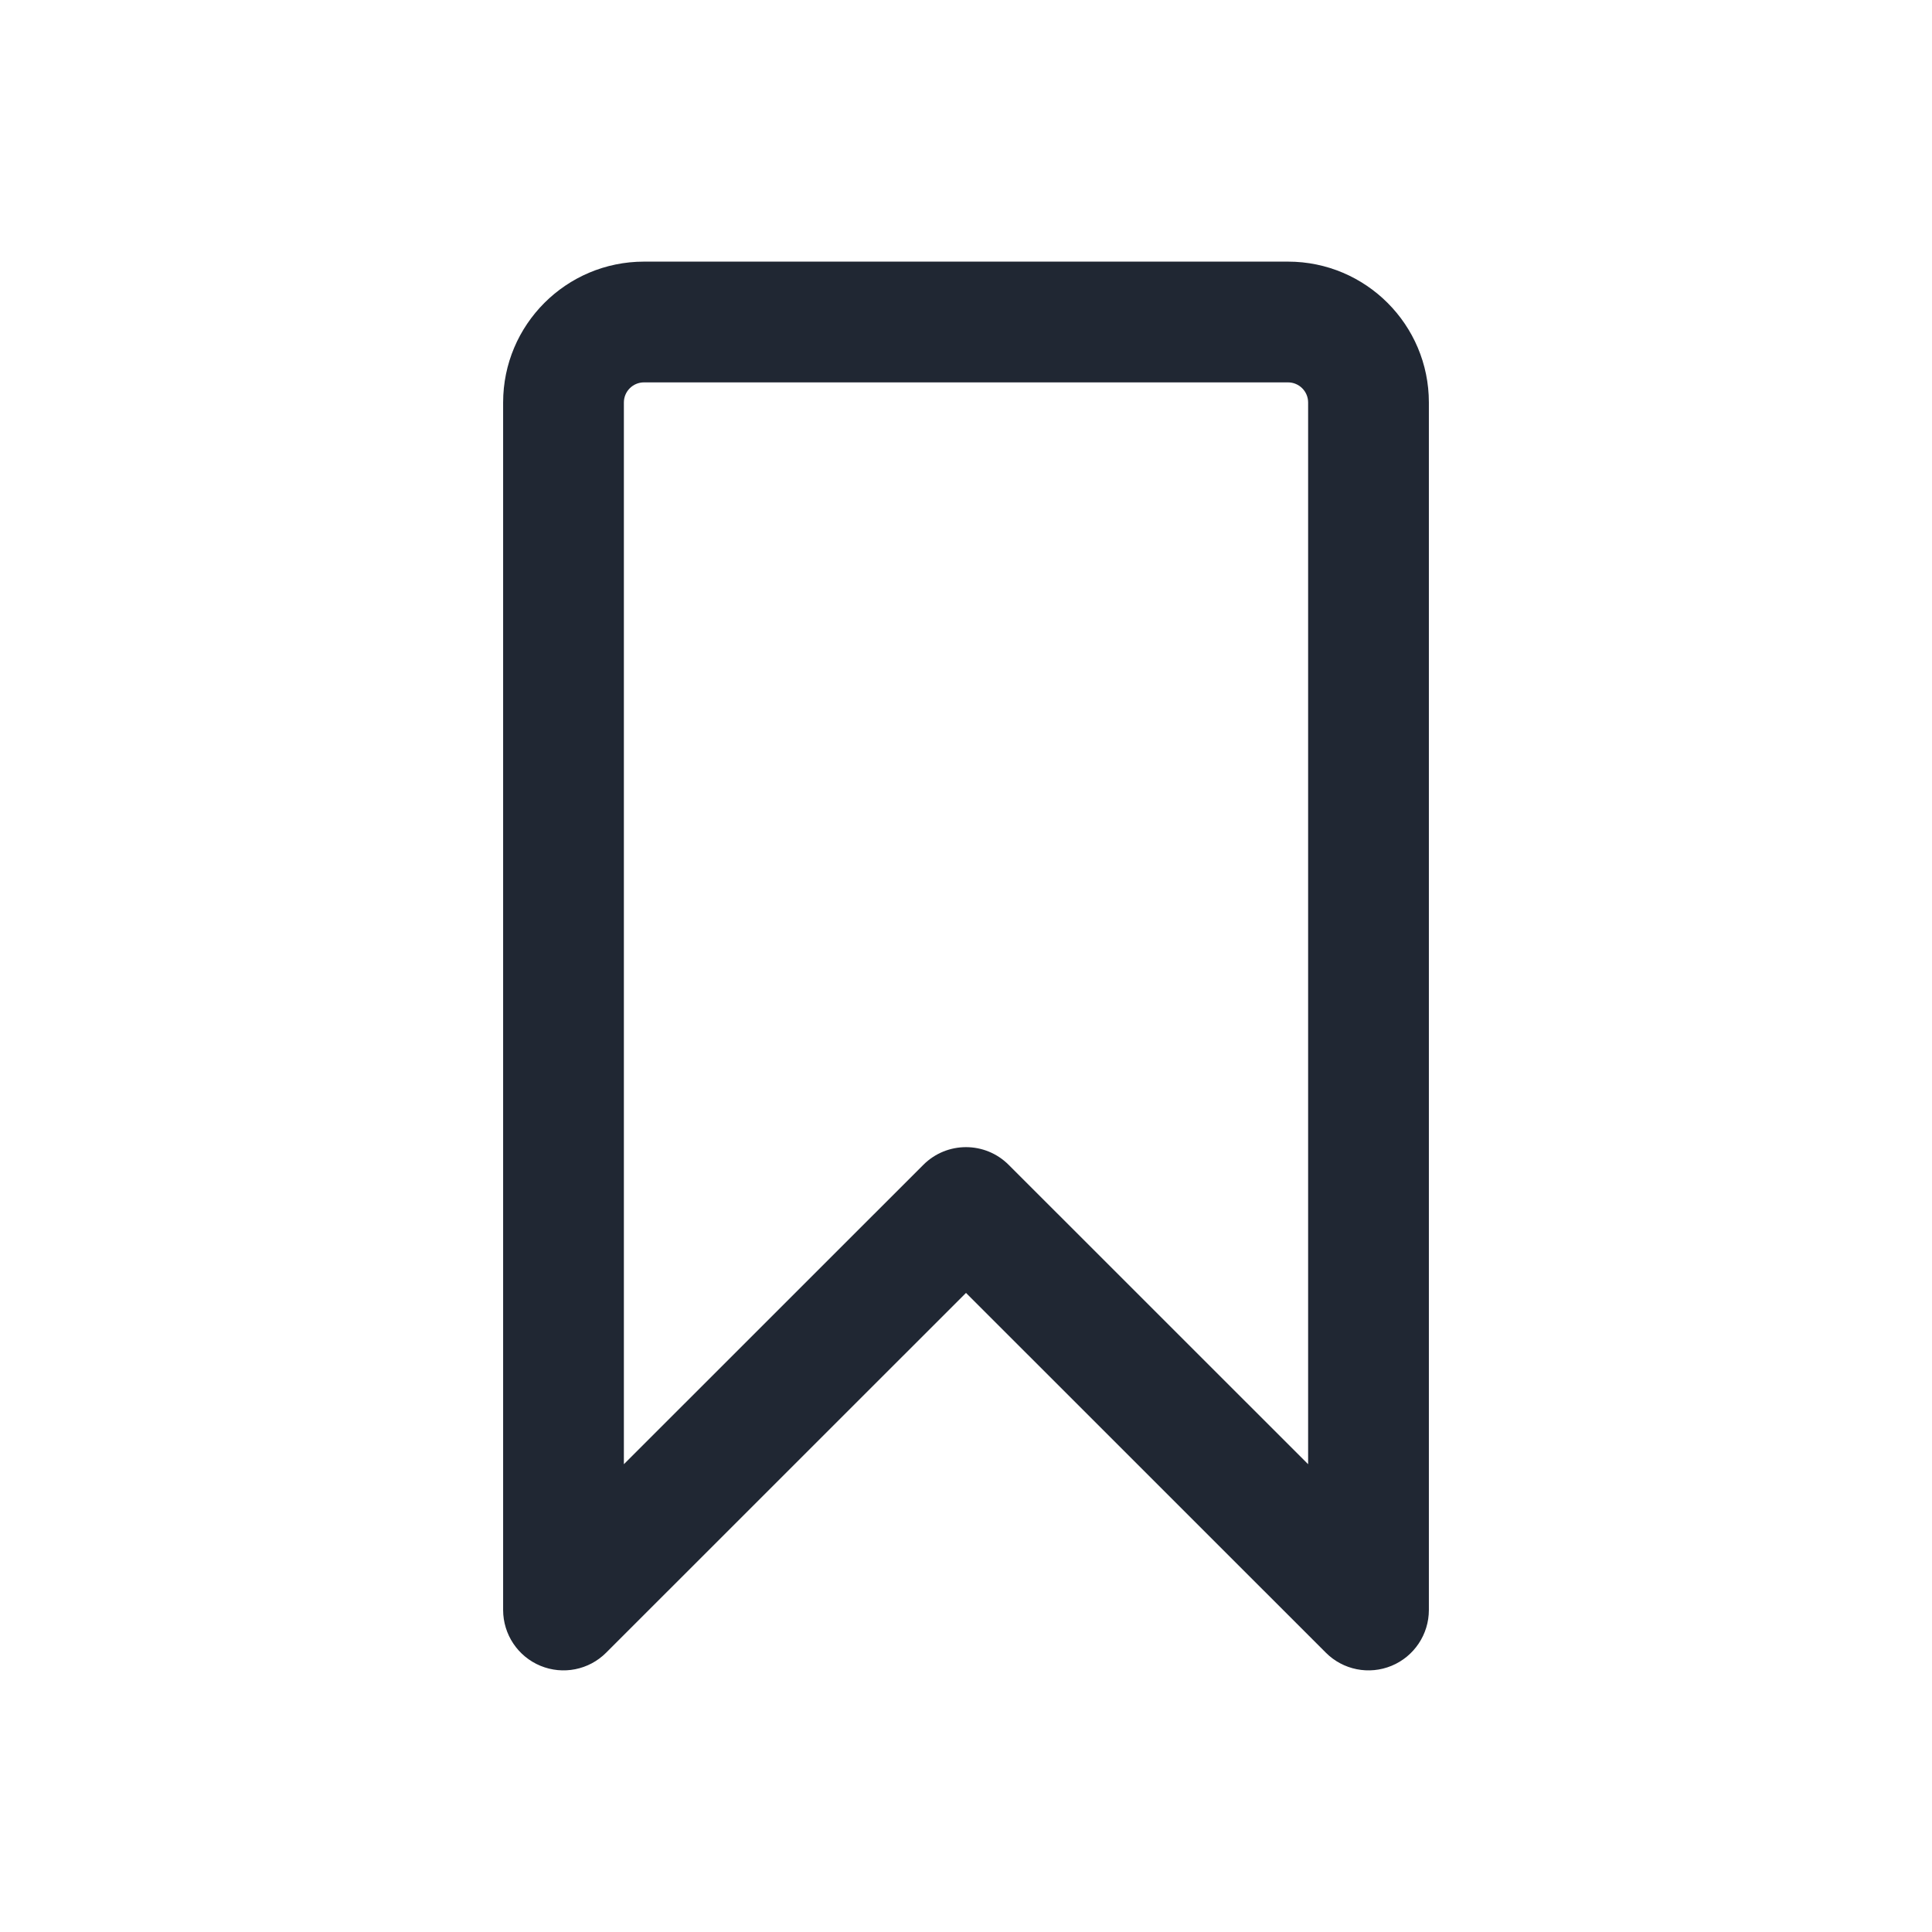 <svg width="24" height="24" viewBox="0 0 24 24" fill="none" xmlns="http://www.w3.org/2000/svg">
<path fill-rule="evenodd" clip-rule="evenodd" d="M8 4.75C7.862 4.75 7.75 4.862 7.75 5V18.189L11.47 14.47C11.763 14.177 12.237 14.177 12.53 14.47L16.25 18.189V5C16.25 4.862 16.138 4.75 16 4.75H8ZM6.25 5C6.25 4.034 7.034 3.25 8 3.25H16C16.966 3.25 17.75 4.034 17.75 5V20C17.75 20.303 17.567 20.577 17.287 20.693C17.007 20.809 16.684 20.745 16.47 20.53L12 16.061L7.53 20.53C7.316 20.745 6.993 20.809 6.713 20.693C6.433 20.577 6.25 20.303 6.25 20V5Z" fill="#202733"/>
</svg>
